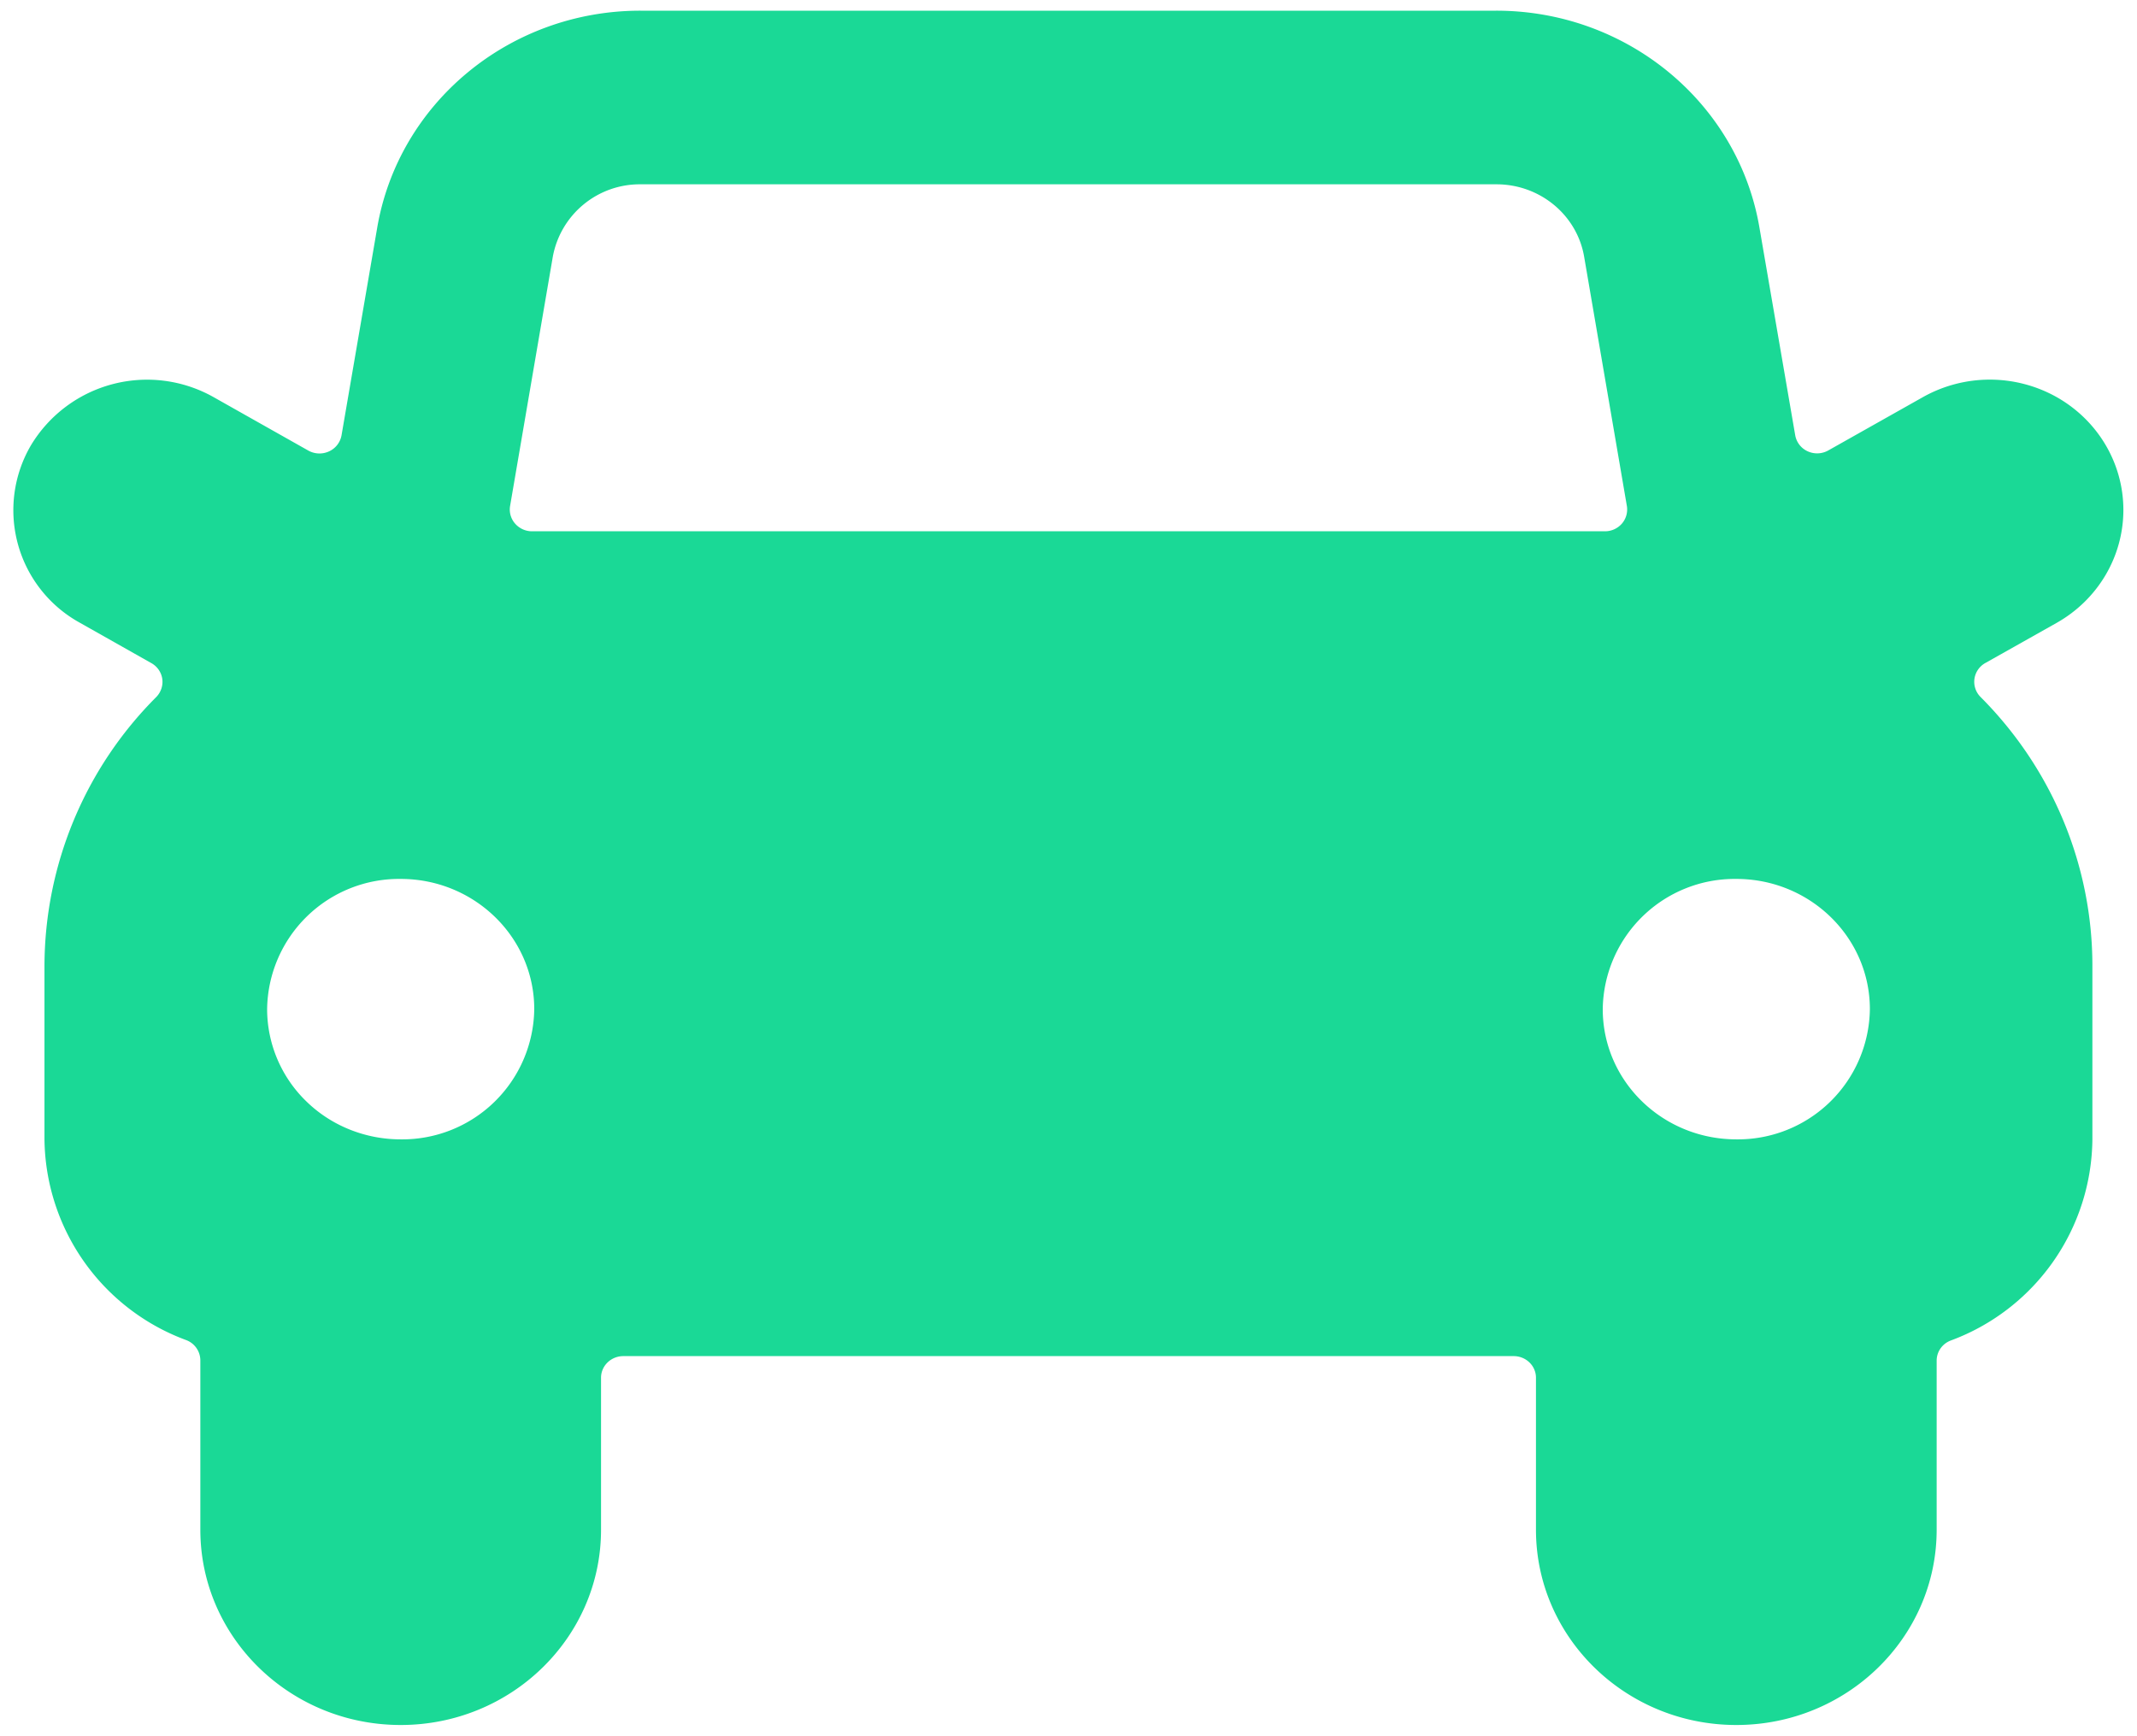 <svg xmlns="http://www.w3.org/2000/svg" width="16" height="13" viewBox="0 0 16 13">
    <path fill="#1AD996" fill-rule="nonzero" d="M14.828 5.218a.161.161 0 0 1-.045-.136.162.162 0 0 1 .082-.118l.533-.3c.31-.175.5-.497.5-.846 0-.348-.19-.67-.5-.845a1.023 1.023 0 0 0-1 0l-.71.4a.17.17 0 0 1-.154.006.163.163 0 0 1-.093-.12l-.267-1.55C13.016.769 12.18.079 11.201.08H4.796C3.817.079 2.981.77 2.823 1.712L2.557 3.26a.164.164 0 0 1-.094.12.171.171 0 0 1-.154-.006l-.709-.4a1.015 1.015 0 0 0-1.367.358A.962.962 0 0 0 .6 4.664l.533.301a.162.162 0 0 1 .082.118c.007.05-.01.1-.045.136a2.856 2.856 0 0 0-.837 2.01v1.3a1.622 1.622 0 0 0 1.061 1.505.163.163 0 0 1 .106.151v1.269c0 .807.672 1.462 1.5 1.462s1.5-.655 1.5-1.462v-1.138c0-.09.075-.162.167-.162h6.666c.092 0 .167.072.167.162v1.138c0 .807.672 1.462 1.5 1.462s1.5-.655 1.5-1.462v-1.266c0-.067.042-.127.106-.151a1.622 1.622 0 0 0 1.06-1.506v-1.3c0-.752-.3-1.474-.838-2.013zM4.796 1.38h6.408c.326 0 .604.23.657.544l.32 1.867a.162.162 0 0 1-.038.13.168.168 0 0 1-.127.057H3.984a.168.168 0 0 1-.127-.057.16.16 0 0 1-.038-.132l.32-1.867a.662.662 0 0 1 .657-.542zM13 8.531c-.552 0-1-.436-1-.975a.988.988 0 0 1 1-.975c.552 0 1 .437 1 .975a.988.988 0 0 1-1 .975zM2 7.556a.988.988 0 0 1 1-.975c.552 0 1 .437 1 .975a.988.988 0 0 1-1 .975c-.265 0-.52-.102-.707-.285A.963.963 0 0 1 2 7.556z"/>
</svg>
